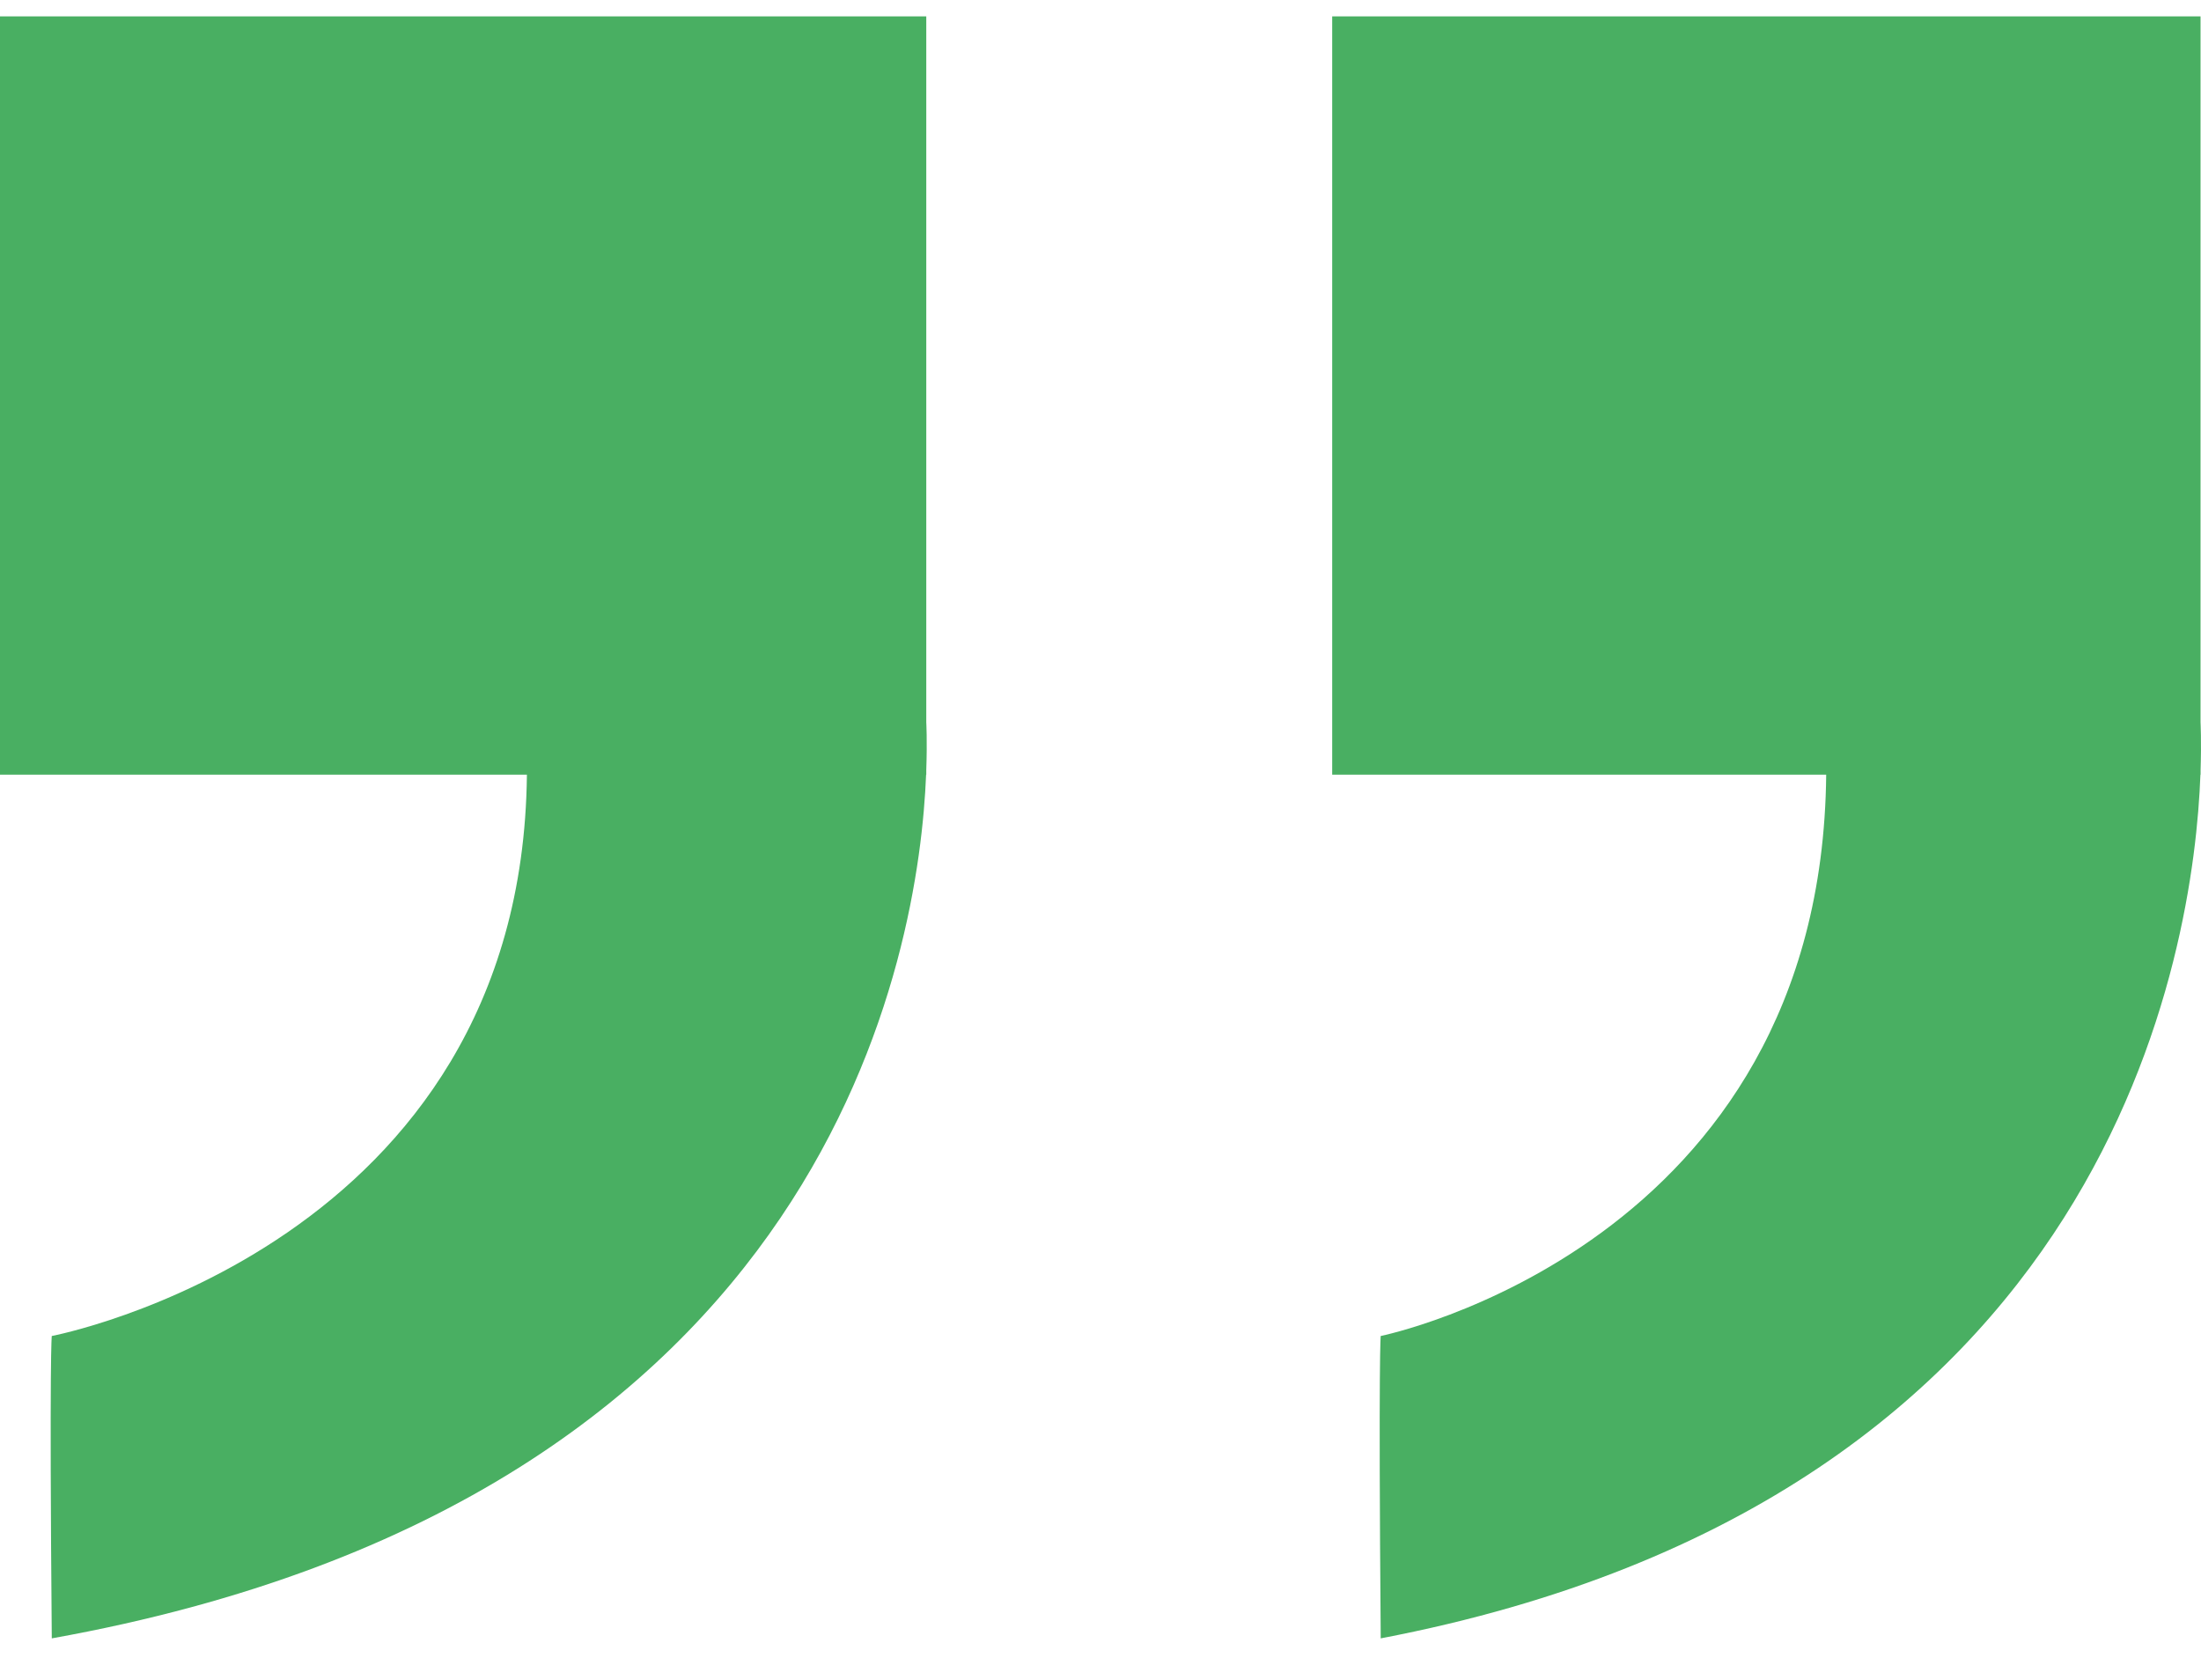 <svg width="38" height="29" viewBox="0 0 38 29" fill="none" xmlns="http://www.w3.org/2000/svg">
<path d="M15.993 0.283H0V13.373H9.097C9.013 21.523 0.894 23.063 0.894 23.063C0.894 23.063 0.851 23.336 0.894 28.283C14.43 25.854 15.871 16.33 15.989 13.373H15.992V13.291C16.01 12.785 15.992 12.468 15.992 12.468V0.283H15.993Z" fill="#49AF62"/>
<path d="M37.992 12.467V0.283H23V13.373H31.529C31.45 21.523 23.838 23.063 23.838 23.063C23.838 23.063 23.798 23.336 23.838 28.283C36.529 25.854 37.88 16.33 37.99 13.373H37.993V13.291C38.009 12.785 37.992 12.467 37.992 12.467Z" fill="#49AF62"/>
</svg>
